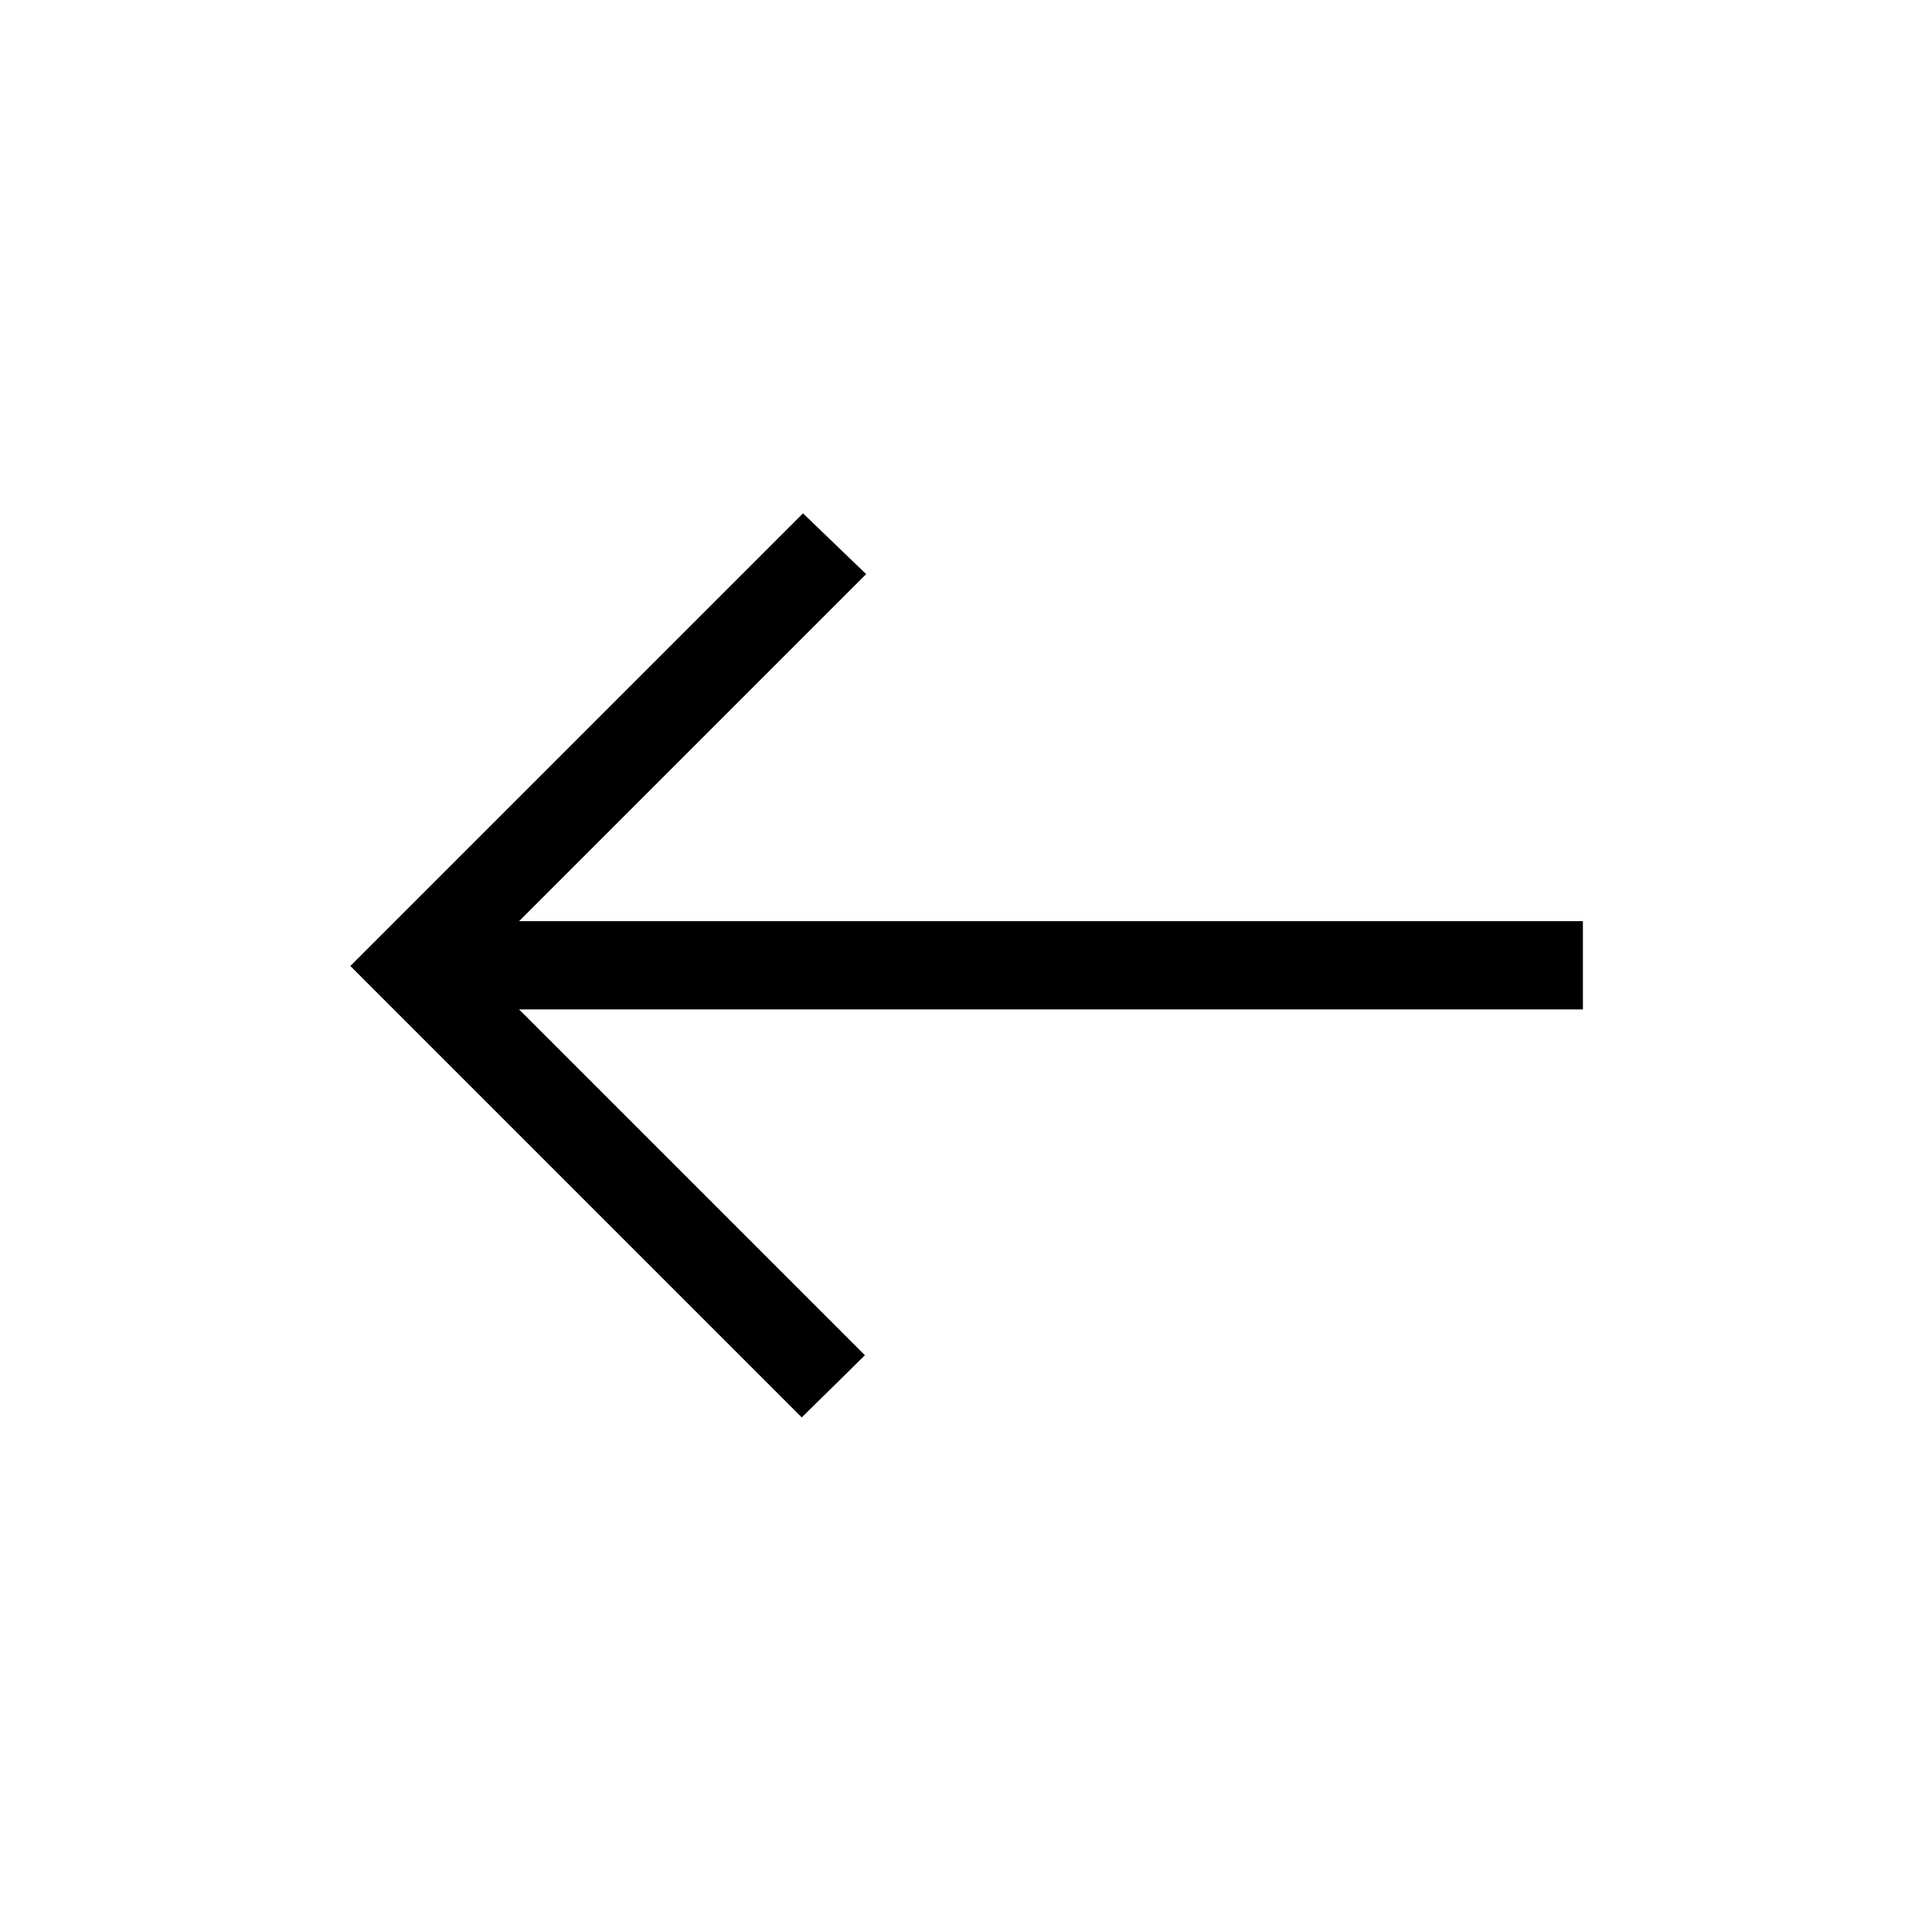 <svg xmlns="http://www.w3.org/2000/svg" height="48" viewBox="0 -960 960 960" width="48"><path d="M398.38-255.69 174.08-480 399-704.92l31.38 30.19-172.46 172.46h528.62v43.85H257.92l171.85 171.84-31.39 30.89Z"/></svg>